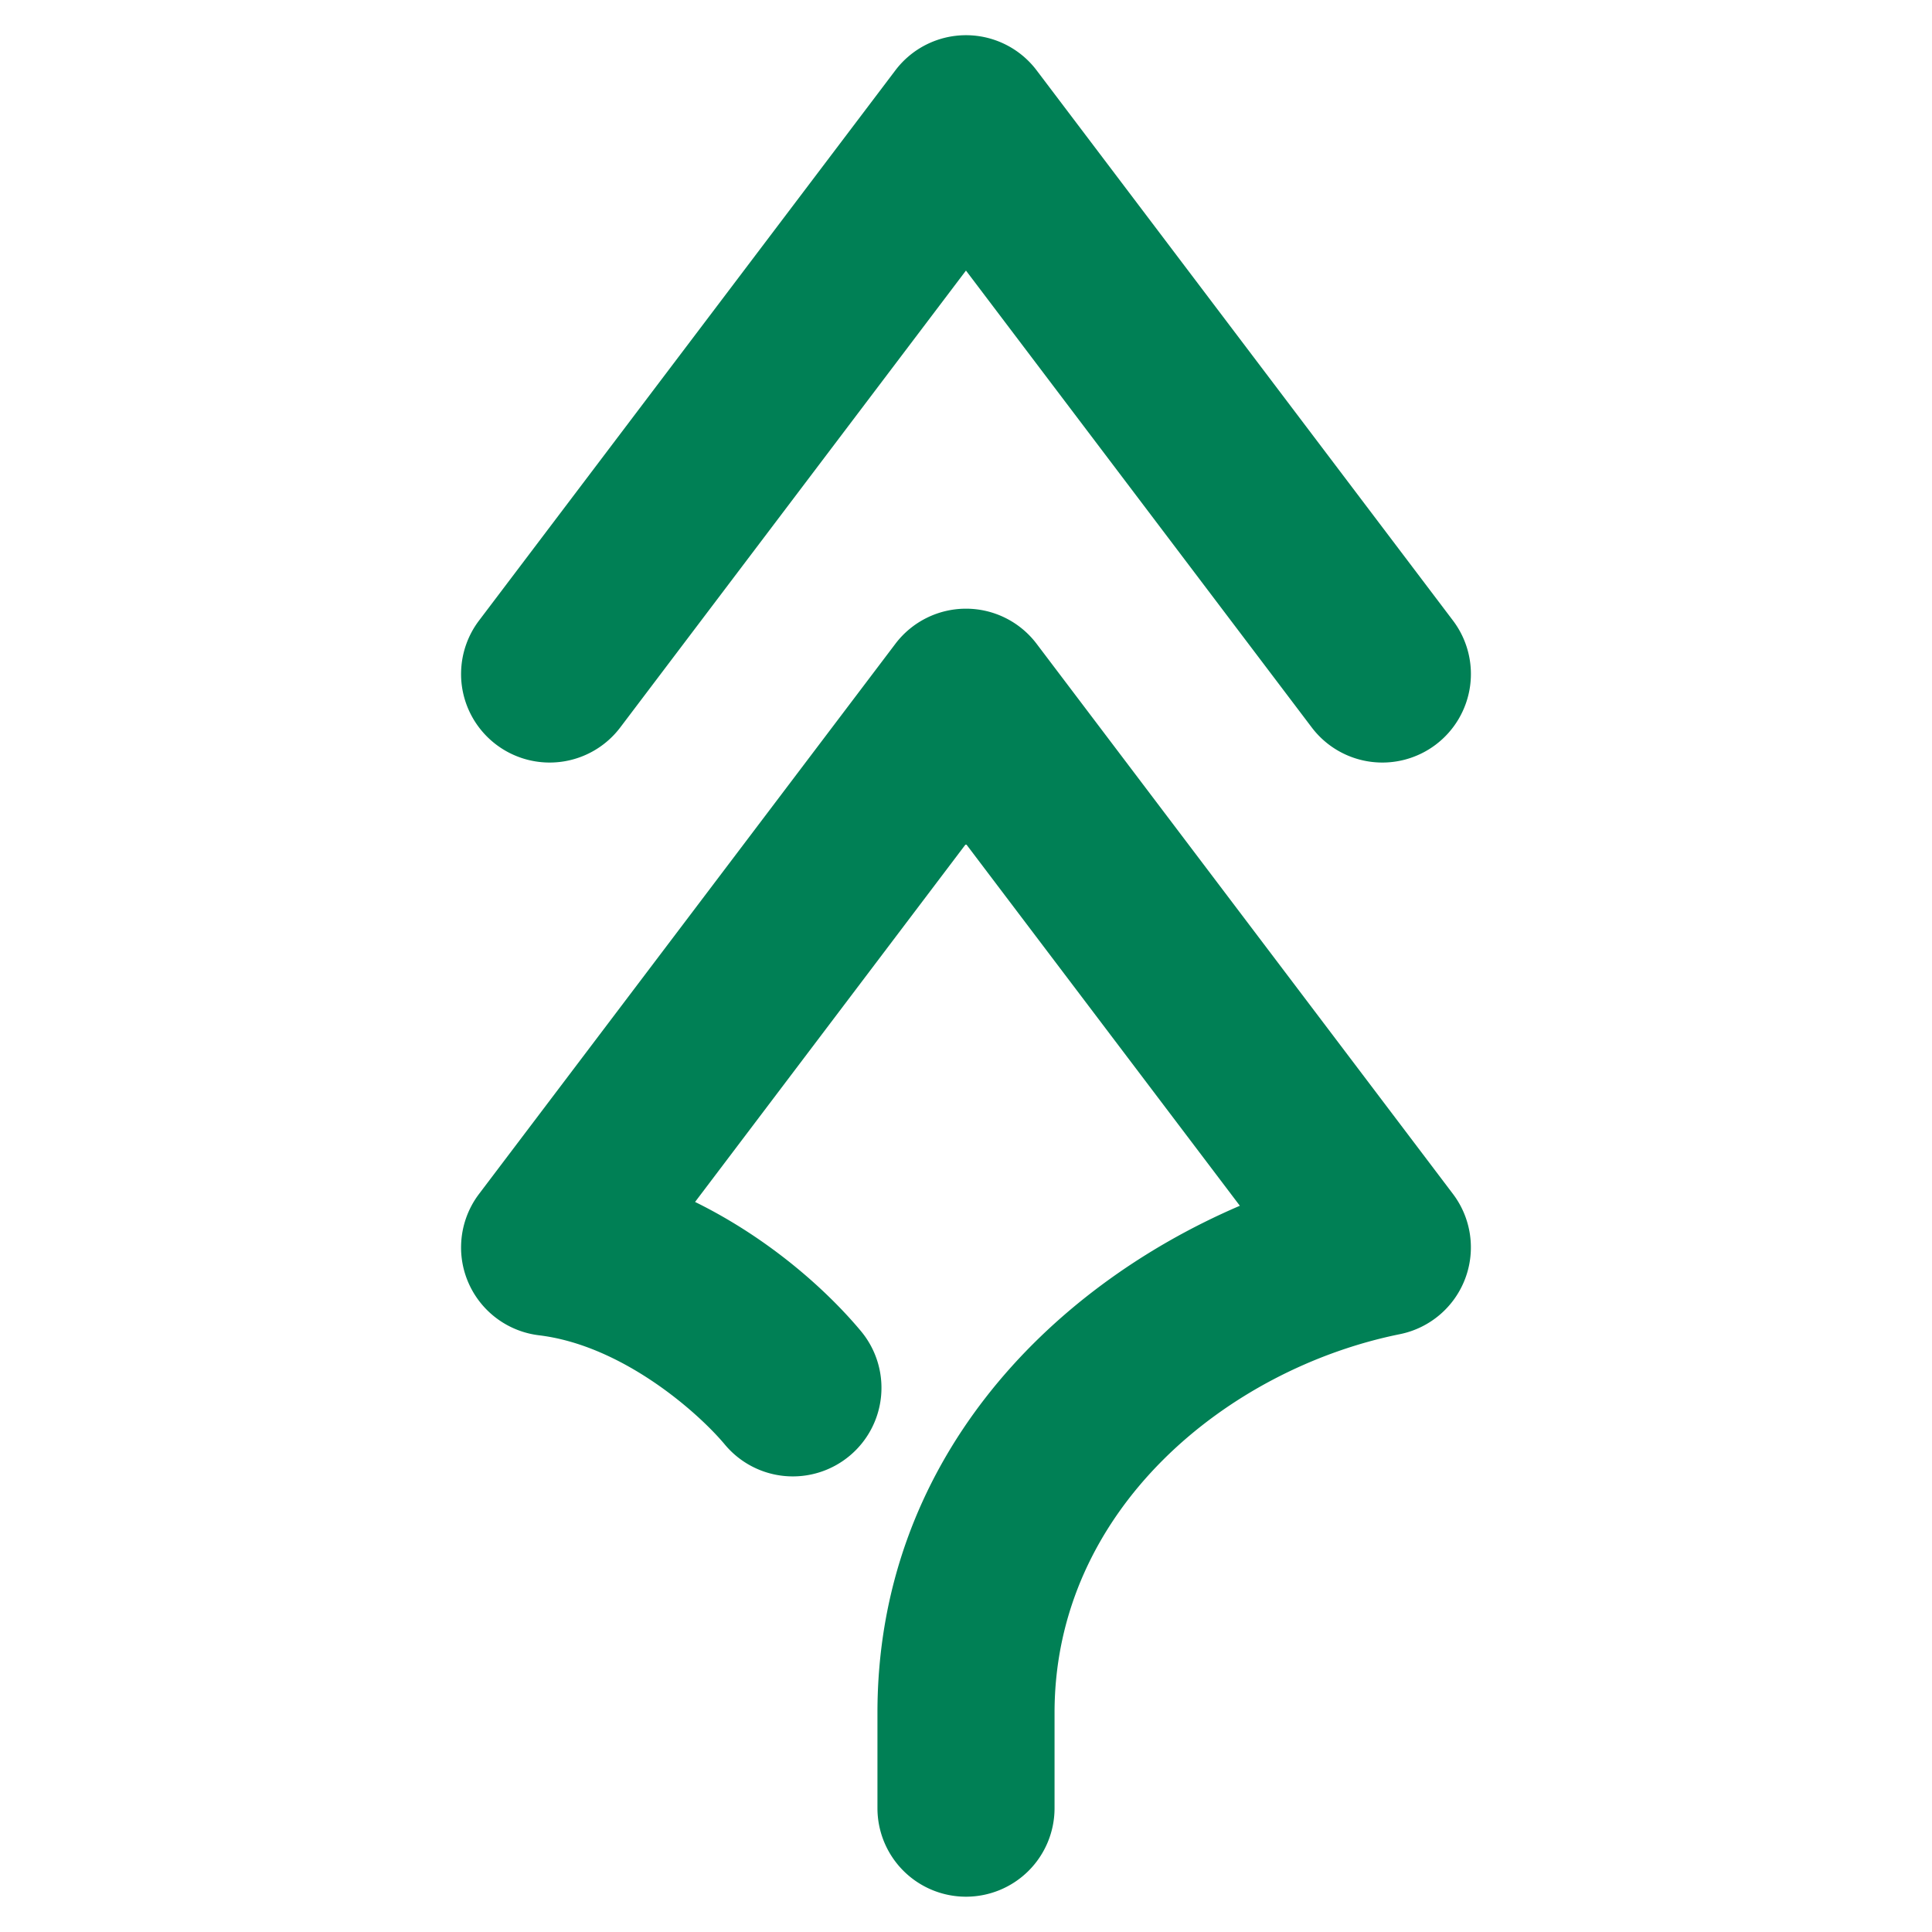 <svg xmlns="http://www.w3.org/2000/svg" width="48" height="48">
	<path d="m 11.456,31.064 a 2.2,2.2 0 0 0 1.936,2.111 c 2.077,0.251 3.959,1.926 4.617,2.715 a 2.2,2.2 0 0 0 3.1,0.279 2.2,2.2 0 0 0 0.279,-3.1 c -0.763,-0.915 -2.178,-2.251 -4.119,-3.207 l 6.73,-8.895 6.805,8.99 c -4.81,2.064 -9.004,6.41 -9.004,12.596 v 2.371 a 2.2,2.2 0 0 0 2.199,2.199 2.2,2.2 0 0 0 2.201,-2.199 v -2.371 c 0,-5.066 4.322,-8.545 8.58,-9.406 a 2.2,2.2 0 0 0 1.318,-3.484 L 25.755,15.996 a 2.2,2.2 0 0 0 -3.51,0 l -10.344,13.668 a 2.2,2.2 0 0 0 -0.445,1.275 2.2,2.2 0 0 0 0,0.125 z m 0,-14.248 a 2.2,2.2 0 0 0 0.873,1.684 2.2,2.2 0 0 0 3.082,-0.428 l 8.588,-11.35 8.59,11.35 a 2.2,2.2 0 0 0 3.082,0.428 2.2,2.2 0 0 0 0.428,-3.082 L 25.755,1.748 a 2.2,2.2 0 0 0 -3.51,0 l -10.344,13.67 a 2.2,2.2 0 0 0 -0.445,1.273 2.2,2.2 0 0 0 0,0.125 z" fill="#008055"/>
</svg>
